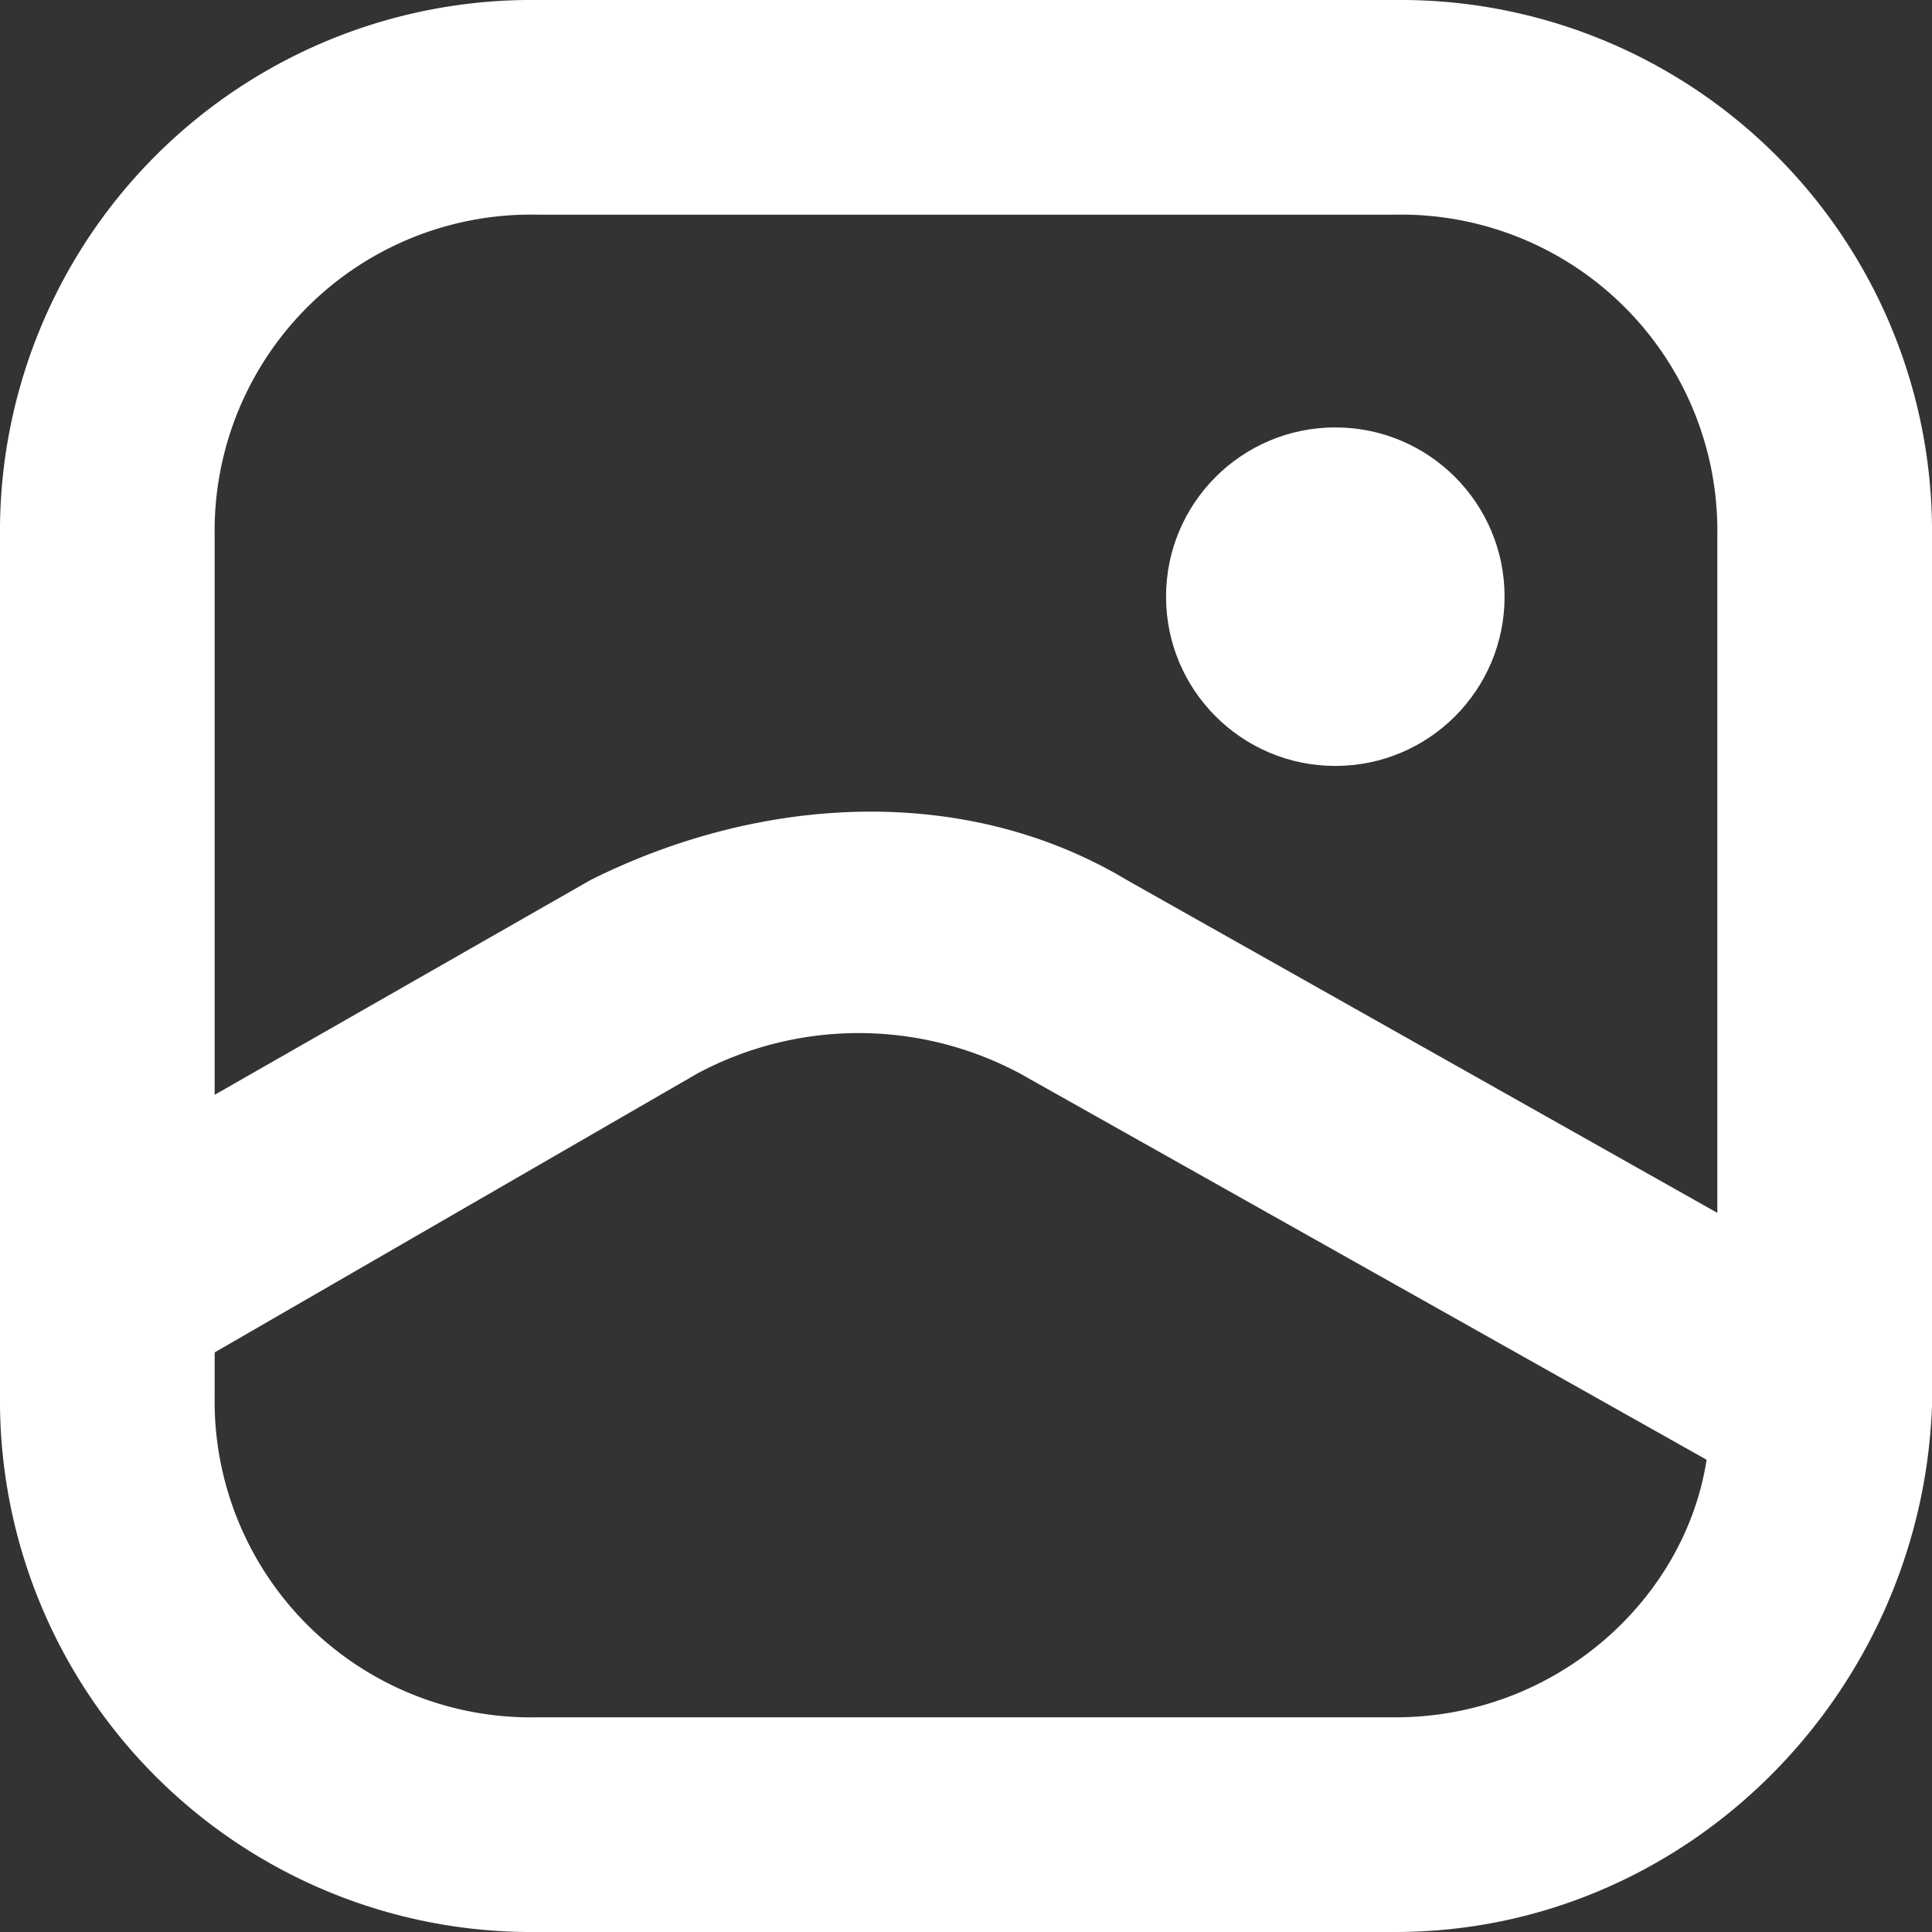 <svg xmlns="http://www.w3.org/2000/svg" width="110" height="110" viewBox="0 0 110 110">
  <rect x="0" y="0" width="110" height="110" fill="#333333" stroke="none"/>
  <g id="_icons" transform="translate(-3 -3)">
    <path id="Path_883" data-name="Path 883" d="M3,82.444A30.259,30.259,0,0,0,33.556,113H82.444c16.5,0,29.944-13.444,30.556-29.944v-49.5A30.259,30.259,0,0,0,82.444,3H33.556A30.259,30.259,0,0,0,3,33.556Zm79.444,18.333H33.556A18.006,18.006,0,0,1,15.222,82.444V80l27.5-15.889a19.479,19.479,0,0,1,18.333,0l39.111,22C98.944,94.056,91.611,100.778,82.444,100.778ZM33.556,15.222H82.444a18.006,18.006,0,0,1,18.333,18.333v38.5L67.167,53.111c-9.167-5.5-20.778-4.889-30.556,0L15.222,65.333V33.556A18.006,18.006,0,0,1,33.556,15.222Z" fill="#fff"/>
    <circle id="Ellipse_66" data-name="Ellipse 66" cx="9.637" cy="9.637" r="9.637" transform="translate(69.39 27.335)" fill="#fff"/>
  </g>
</svg>
